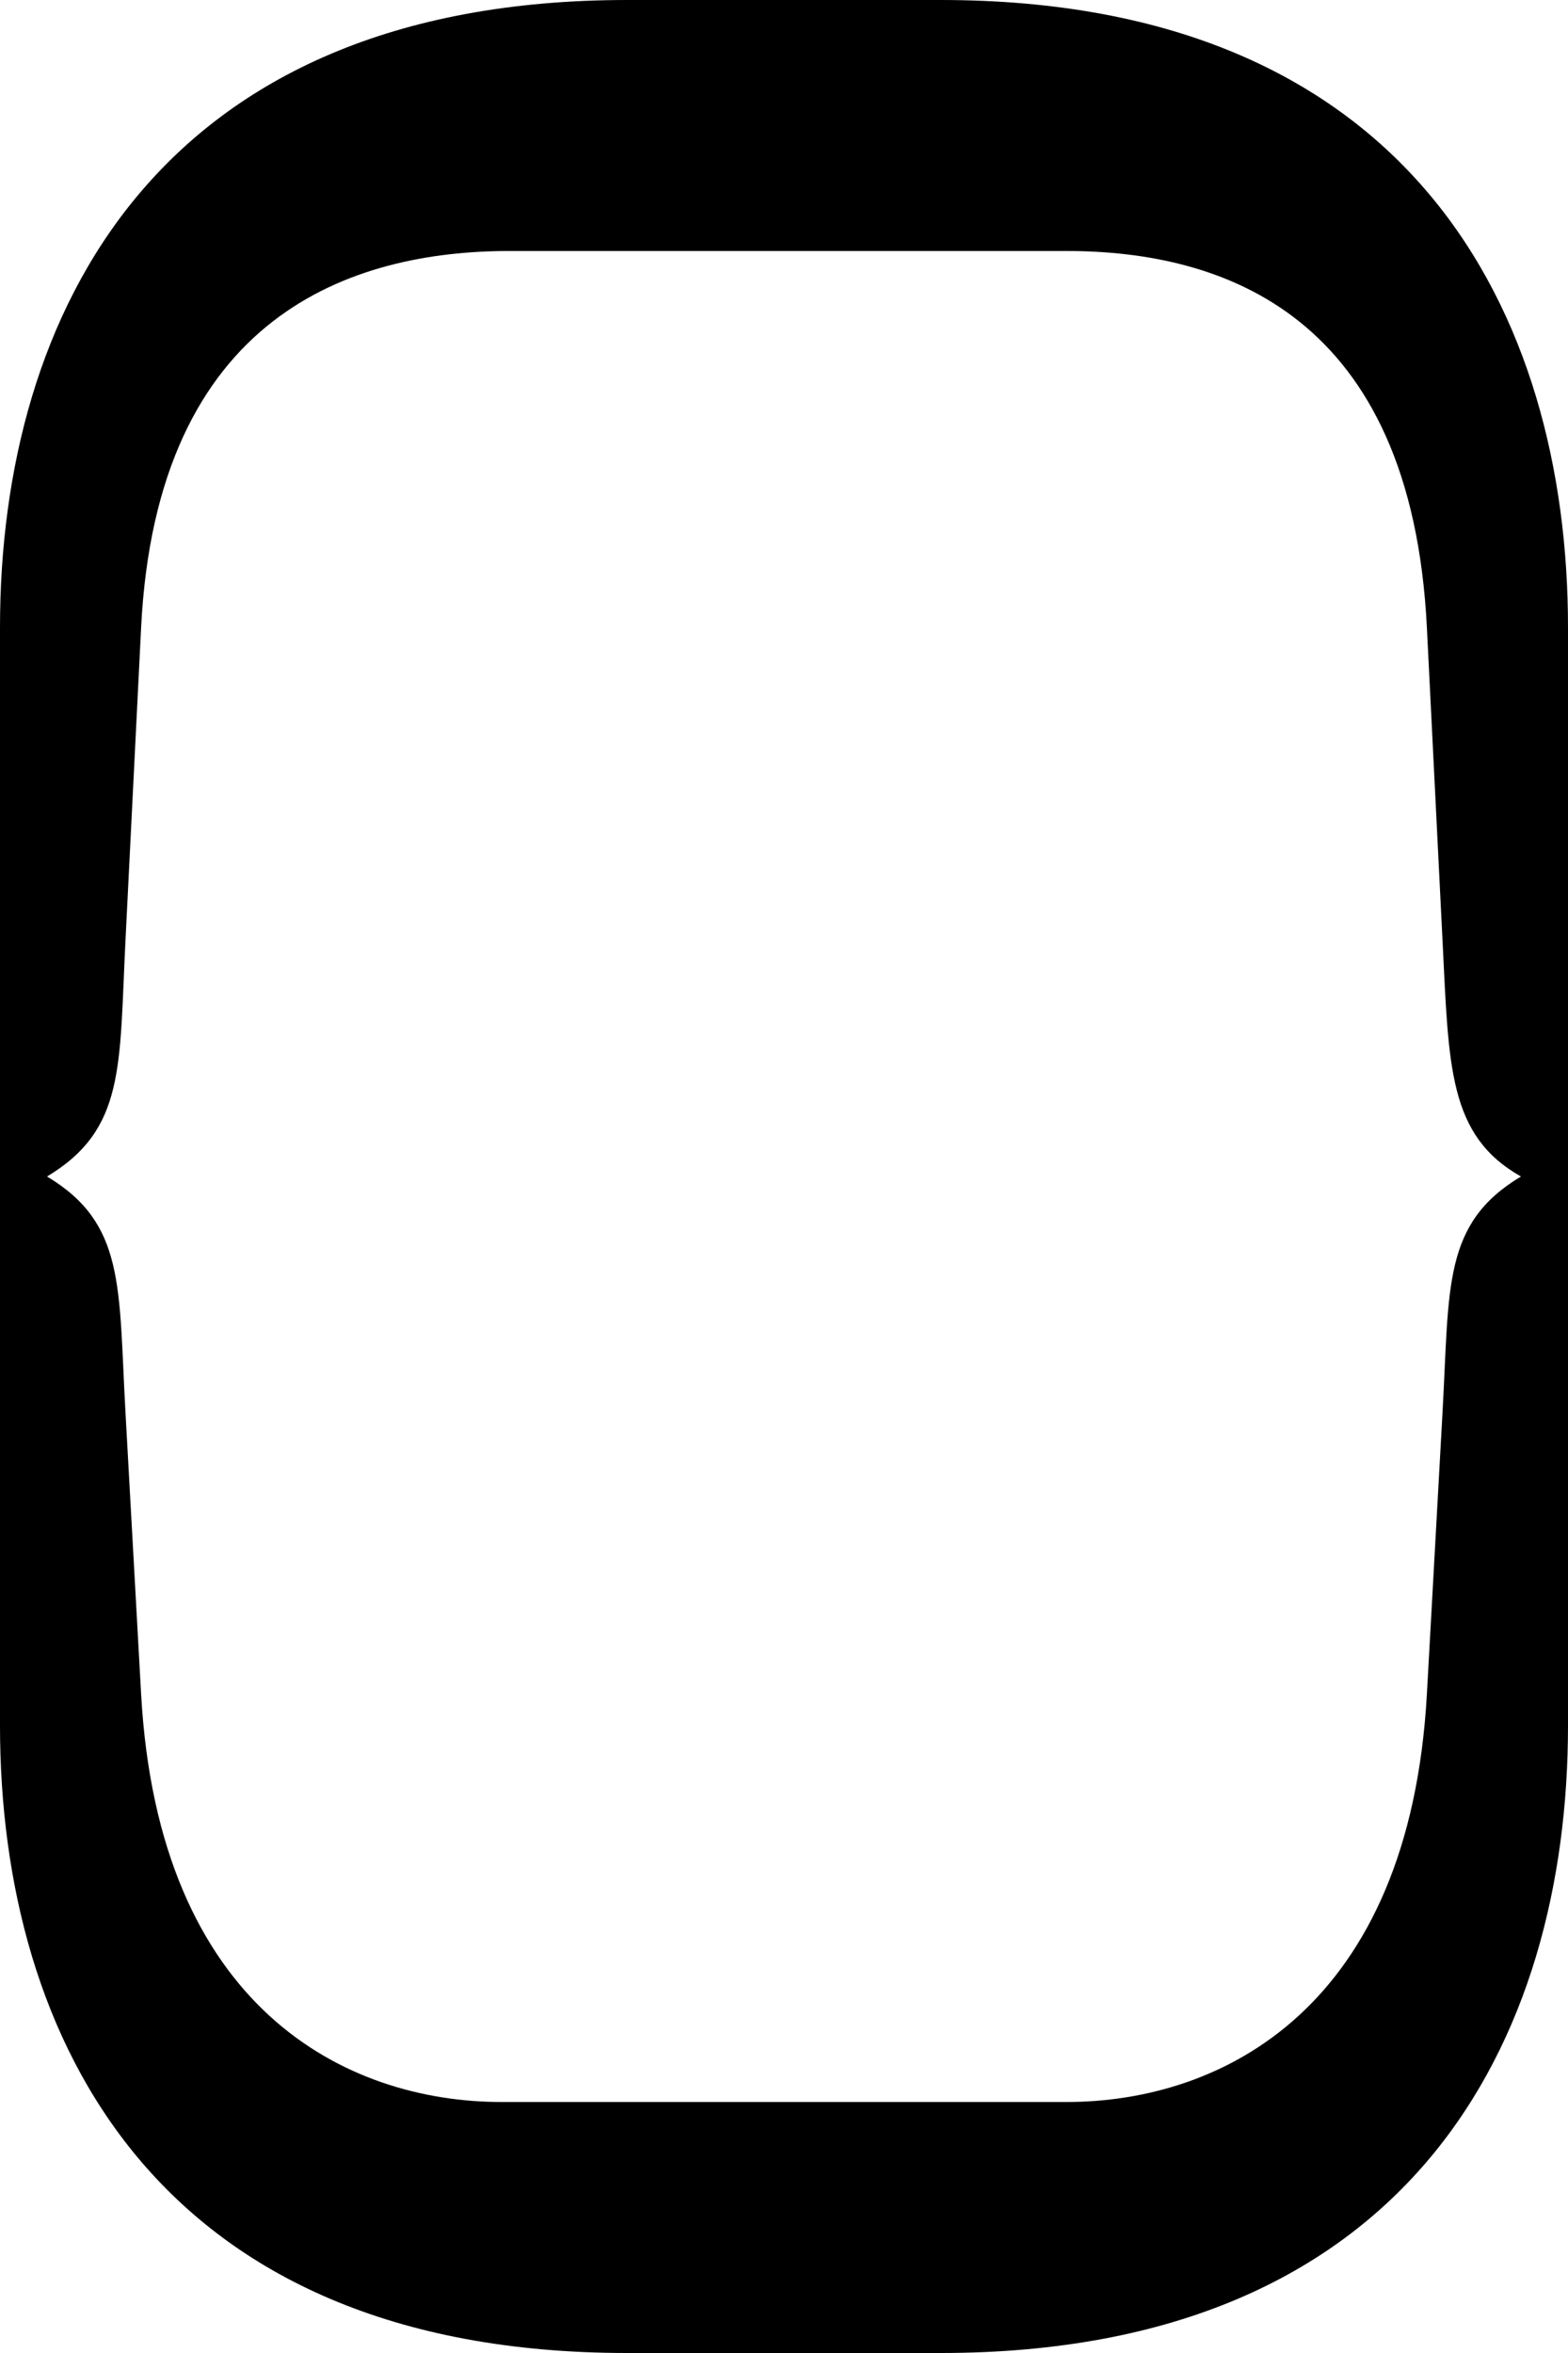 <?xml version="1.0" encoding="UTF-8" standalone="no"?>
<!-- Created with Inkscape (http://www.inkscape.org/) -->

<svg
   xmlns:dc="http://purl.org/dc/elements/1.1/"
   xmlns:cc="http://creativecommons.org/ns#"
   xmlns:rdf="http://www.w3.org/1999/02/22-rdf-syntax-ns#"
   xmlns:svg="http://www.w3.org/2000/svg"
   xmlns="http://www.w3.org/2000/svg"
   xmlns:sodipodi="http://sodipodi.sourceforge.net/DTD/sodipodi-0.dtd"
   xmlns:inkscape="http://www.inkscape.org/namespaces/inkscape"
   width="400"
   height="600"
   id="svg2"
   version="1.1"
   inkscape:version="0.48.4 r9939"
   sodipodi:docname="drawing.svg">
  <defs
     id="defs4">
    <clipPath
       clipPathUnits="userSpaceOnUse"
       id="clipPath16">
      <path
         inkscape:connector-curvature="0"
         d="M 0,792 612,792 612,0 0,0 0,792 z"
         id="path18" />
    </clipPath>
  </defs>
  <sodipodi:namedview
     id="base"
     pagecolor="#ffffff"
     bordercolor="#666666"
     borderopacity="1.0"
     inkscape:pageopacity="0.0"
     inkscape:pageshadow="2"
     inkscape:zoom="0.90333333"
     inkscape:cx="200"
     inkscape:cy="287.83546"
     inkscape:document-units="px"
     inkscape:current-layer="g10"
     showgrid="true"
     fit-margin-top="0"
     fit-margin-left="0"
     fit-margin-right="0"
     fit-margin-bottom="0"
     inkscape:window-width="1024"
     inkscape:window-height="744"
     inkscape:window-x="0"
     inkscape:window-y="24"
     inkscape:window-maximized="1">
    <inkscape:grid
       type="xygrid"
       id="grid2989"
       empspacing="5"
       visible="true"
       enabled="true"
       snapvisiblegridlinesonly="true"
       spacingx="2px"
       spacingy="2px" />
    <inkscape:grid
       empspacing="5"
       visible="true"
       enabled="false"
       snapvisiblegridlinesonly="true"
       type="xygrid"
       id="grid3886" />
    <inkscape:grid
       empspacing="5"
       visible="true"
       enabled="false"
       snapvisiblegridlinesonly="true"
       type="xygrid"
       id="grid3888" />
  </sodipodi:namedview>
  <g
     inkscape:label="Layer 1"
     inkscape:groupmode="layer"
     id="layer1"
     transform="translate(0,-452.362)">
    <path
       style="fill:#000000;fill-opacity:1;stroke:none"
       d="m 160,452.362 c -120,0 -160,80 -160,160 l 0,280 c 0,80 40,160 160,160 l 80,0 c 120,0 160,-80 160,-160 l 0,-280 C 400,532.362 360,452.362 240,452.362 z m -30,64 142,0 c 40,0 88.005,16.1 92,96 l 4,80 c 1.598,31.96 1.447,49.529 20,60 -20,12 -18.225,28.049 -20,60 l -4,72 c -4.438,79.877 -52,104 -92,104 l -144,0 c -40,0 -87.562,-24.123 -92,-104 l -4,-72 c -1.775,-31.951 0,-48 -20,-60 20,-12 18.402,-28.04 20,-60 l 4,-80 c 3.995,-79.9 54,-96 94,-96 z"
       id="path2987"
       inkscape:connector-curvature="0"
       sodipodi:nodetypes="ssssssssssssscsssssscsss" />
    <g
       id="g10"
       inkscape:groupmode="layer"
       inkscape:label="hrafnNoEye"
       transform="matrix(1.25,0,0,-1.25,150,1522.362)" />
  </g>
</svg>
